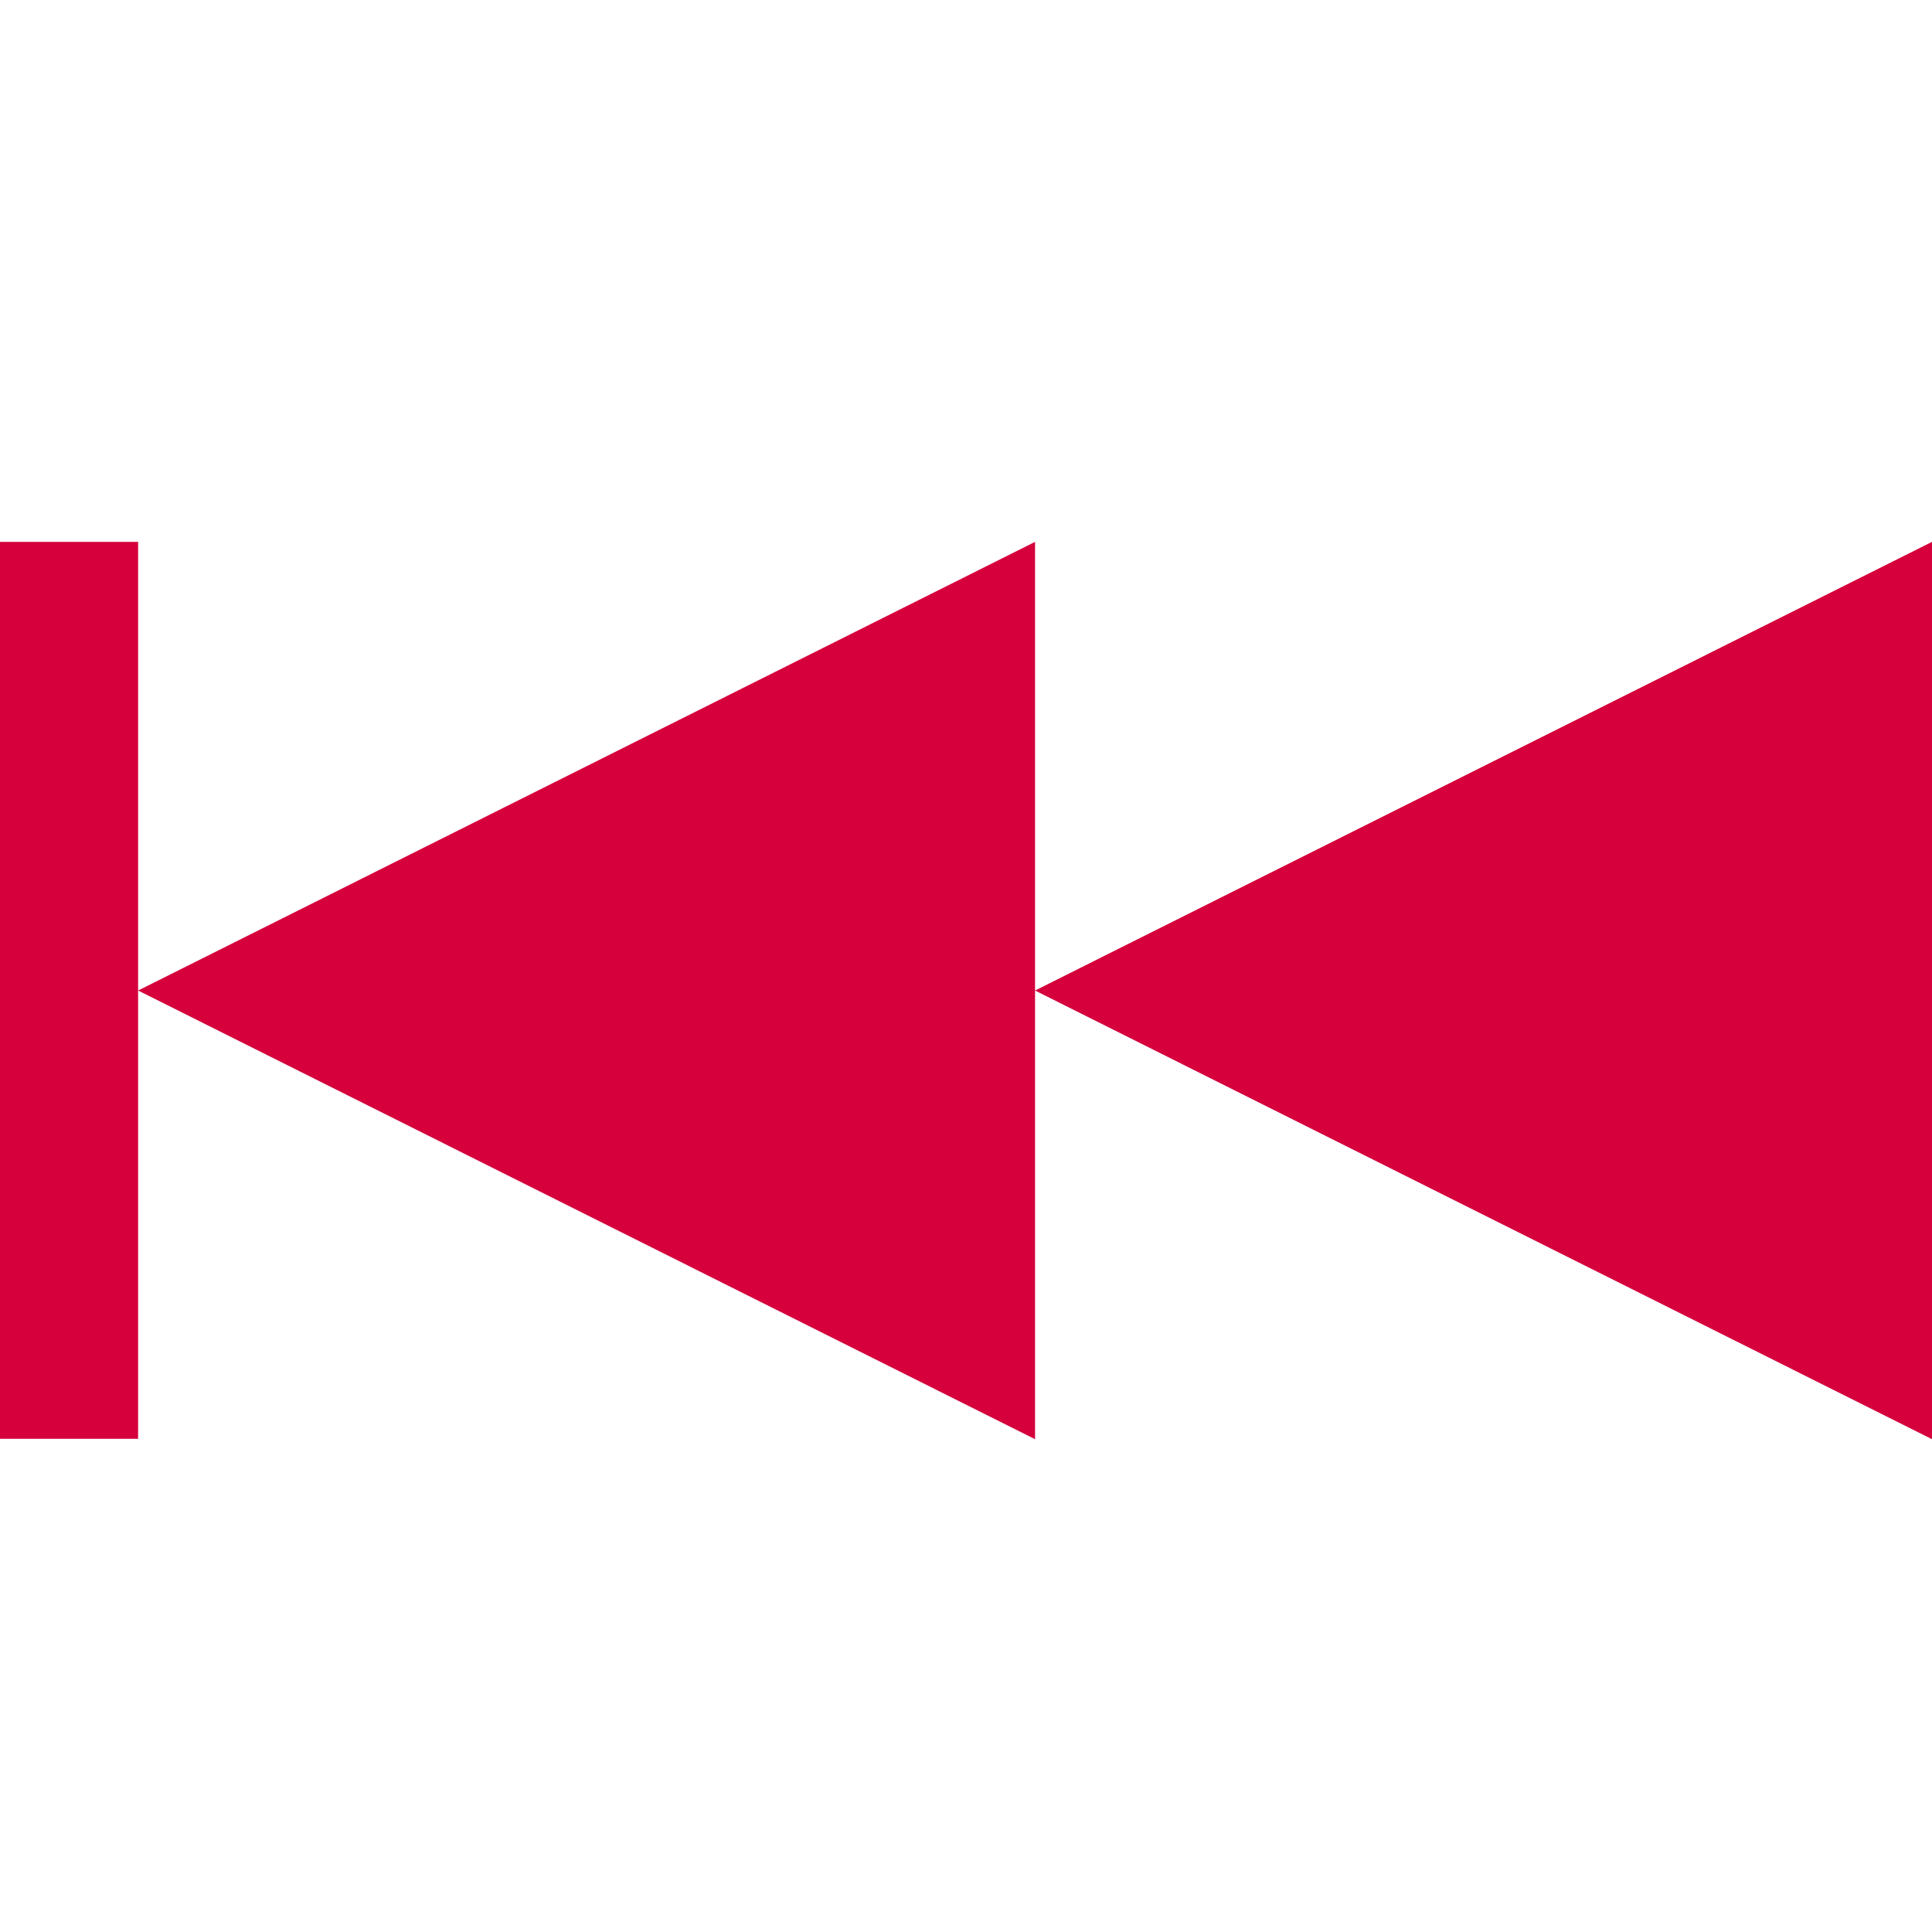 <?xml version="1.0" encoding="utf-8"?>

<!-- Uploaded to: SVG Repo, www.svgrepo.com, Generator: SVG Repo Mixer Tools -->
<svg fill="#D5003C" height="800px" width="800px" version="1.1" id="Layer_1" xmlns="http://www.w3.org/2000/svg" xmlns:xlink="http://www.w3.org/1999/xlink" 
	 viewBox="0 0 512 512" enable-background="new 0 0 512 512" xml:space="preserve">
<path d="M274.3,262.5L512,381.4V143.6L274.3,262.5z M36.6,262.5l237.7,118.9V262.5V143.6L36.6,262.5z M0,143.6v237.7h36.6V262.5
	V143.6H0z"/>
</svg>